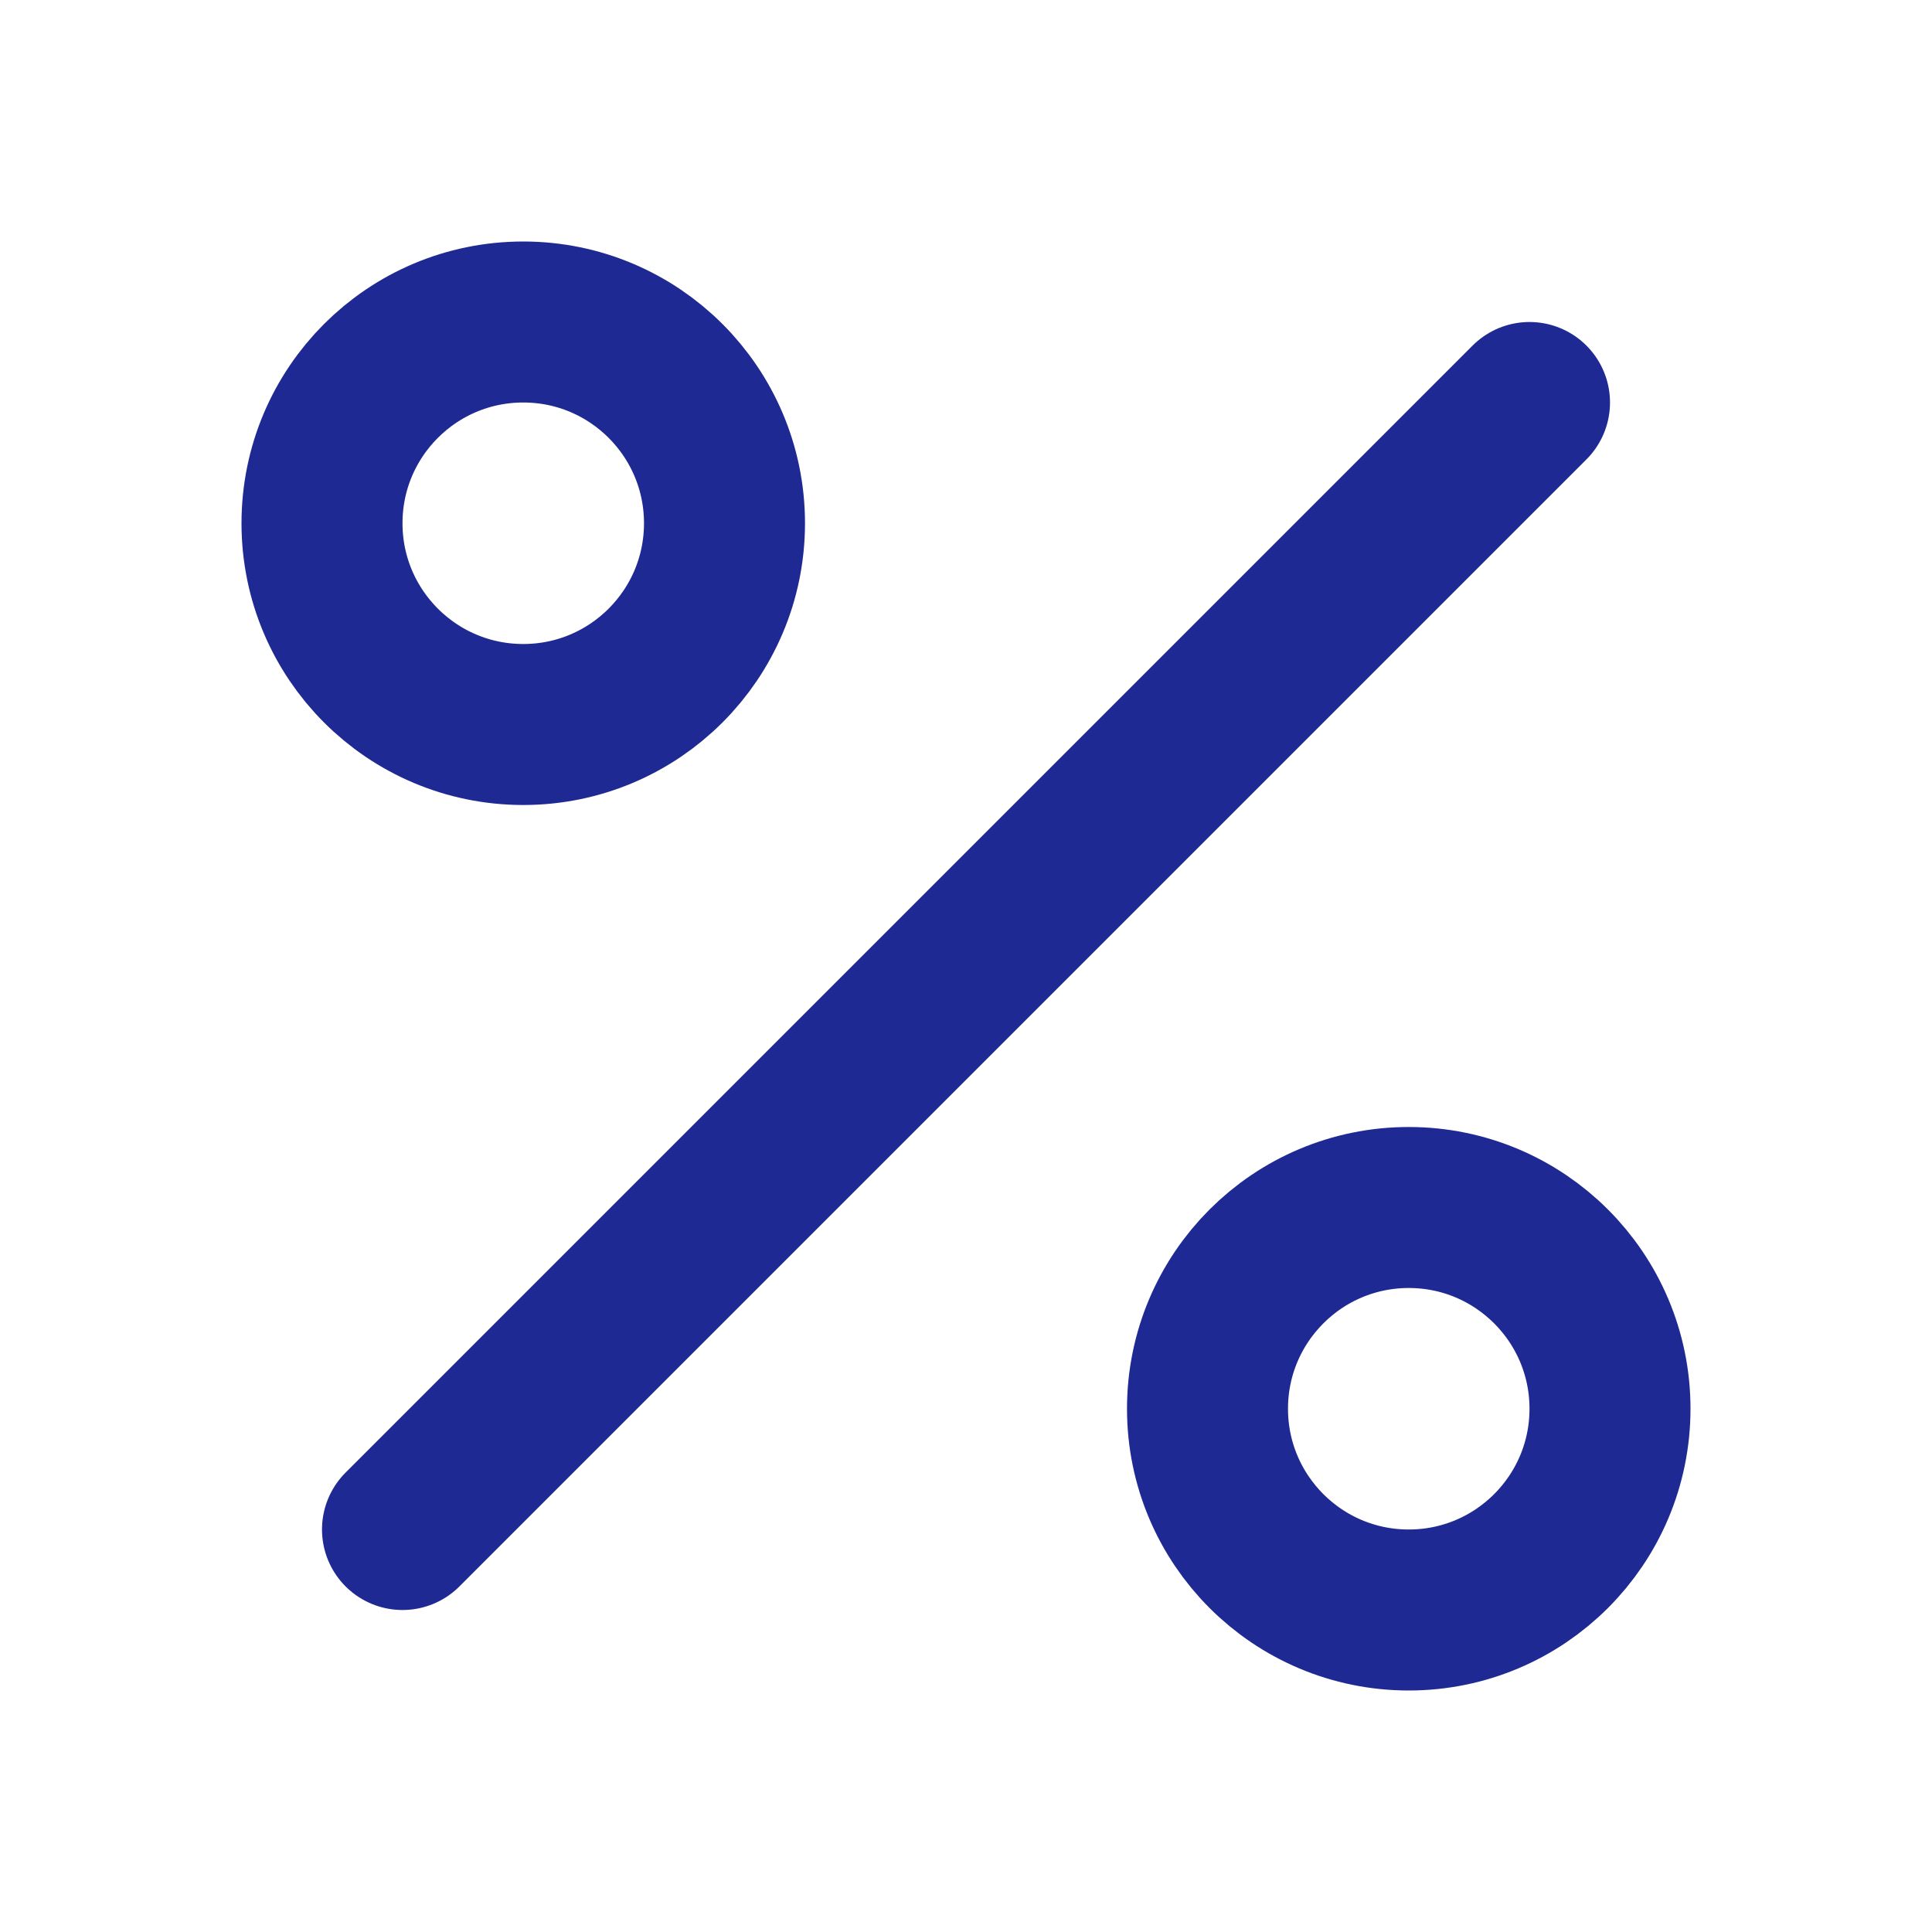 <svg xmlns="http://www.w3.org/2000/svg" width="24" height="24" viewBox="0 0 24 24" fill="none" stroke="#1e2993" stroke-width="2" stroke-linecap="round" stroke-linejoin="round" class="feather feather-percent"><line x1="19" y1="5" x2="5" y2="19"></line><circle cx="6.5" cy="6.5" r="2.5"></circle><circle cx="17.5" cy="17.5" r="2.5"></circle></svg>
